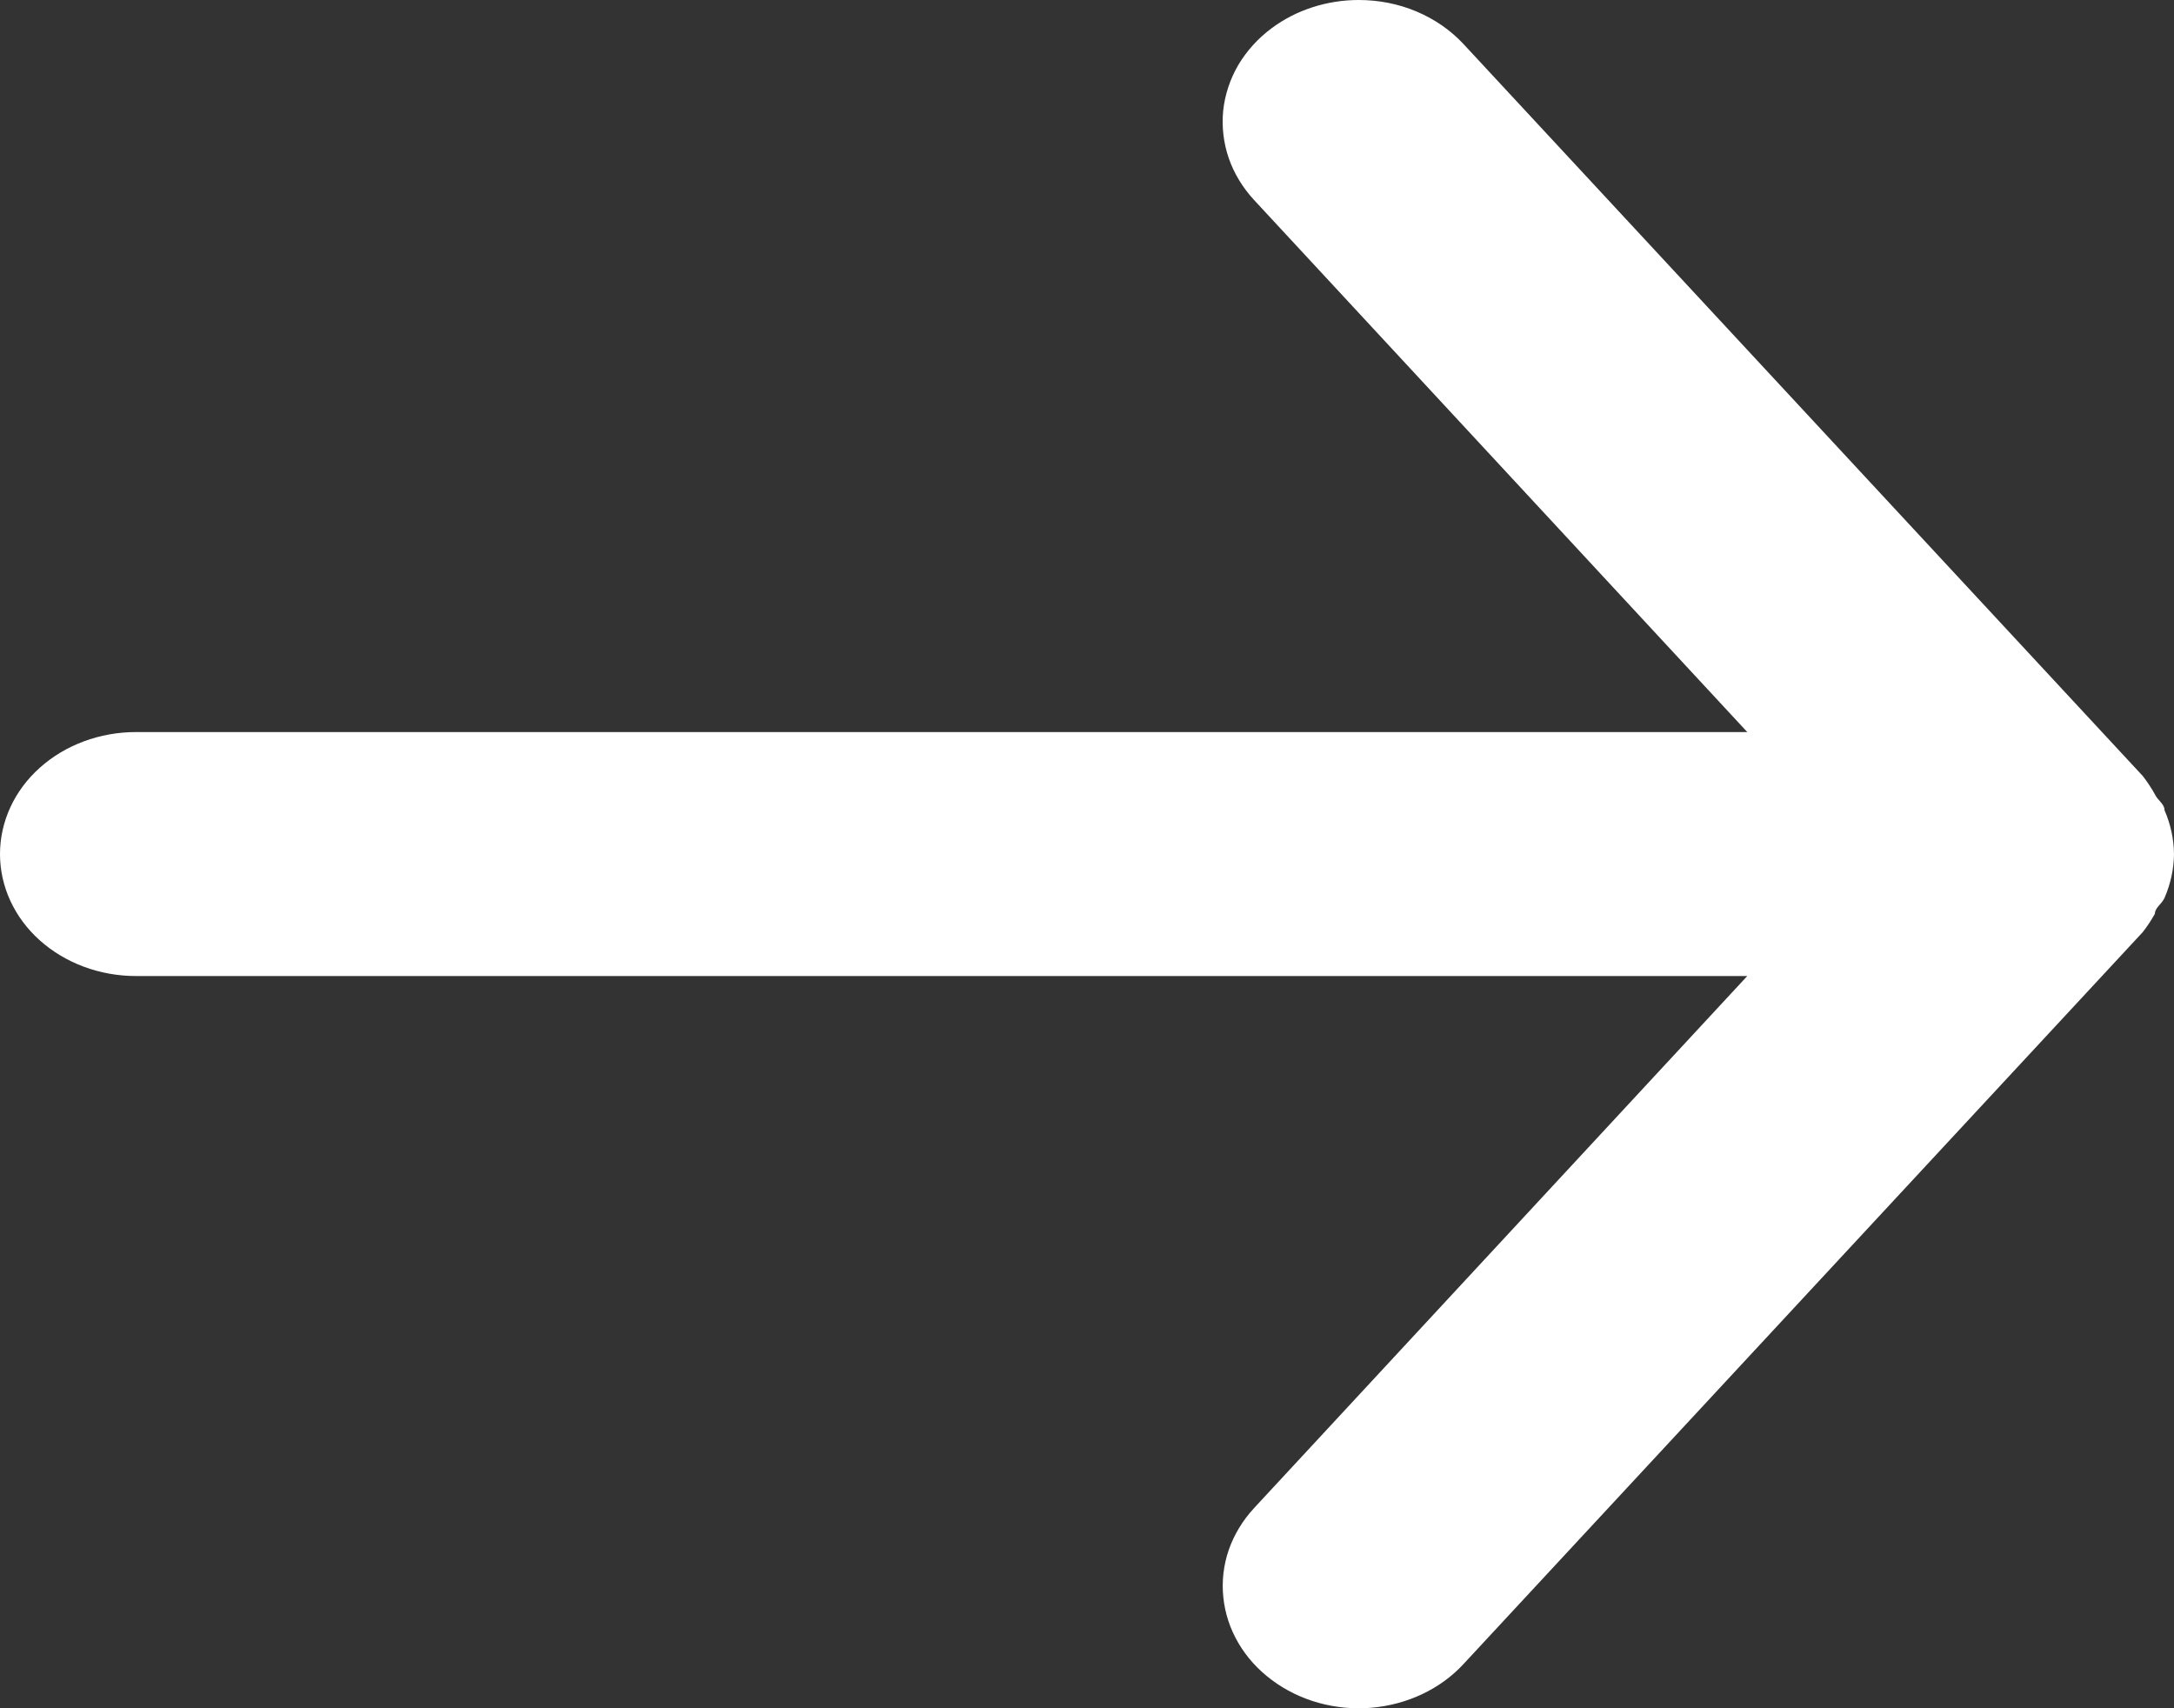 <svg width="14" height="11" viewBox="0 0 14 11" fill="none" xmlns="http://www.w3.org/2000/svg">
<rect x="0" y="0" width="14" height="11" fill="#333333" stroke="none"/>
<path d="M0.875 6.285H11.252L8.076 9.711C8.003 9.79 7.947 9.882 7.913 9.98C7.879 10.079 7.867 10.183 7.878 10.286C7.899 10.493 8.011 10.685 8.19 10.818C8.369 10.952 8.599 11.016 8.83 10.997C9.062 10.977 9.275 10.877 9.424 10.716L13.799 6.002C13.828 5.965 13.854 5.925 13.877 5.884C13.877 5.845 13.921 5.822 13.939 5.782C13.978 5.692 13.999 5.596 14 5.5C13.999 5.403 13.978 5.307 13.939 5.217C13.939 5.177 13.895 5.154 13.877 5.115C13.854 5.074 13.828 5.034 13.799 4.997L9.424 0.283C9.341 0.194 9.238 0.123 9.122 0.074C9.006 0.025 8.879 -0 8.75 1.50086e-06C8.546 -0 8.347 0.064 8.19 0.181C8.101 0.247 8.028 0.328 7.974 0.419C7.921 0.51 7.888 0.61 7.877 0.713C7.867 0.816 7.879 0.92 7.913 1.019C7.947 1.117 8.003 1.209 8.076 1.288L11.252 4.714H0.875C0.643 4.714 0.42 4.797 0.256 4.944C0.092 5.091 0 5.291 0 5.5C0 5.708 0.092 5.908 0.256 6.055C0.42 6.202 0.643 6.285 0.875 6.285Z" fill="white"/>
</svg>
